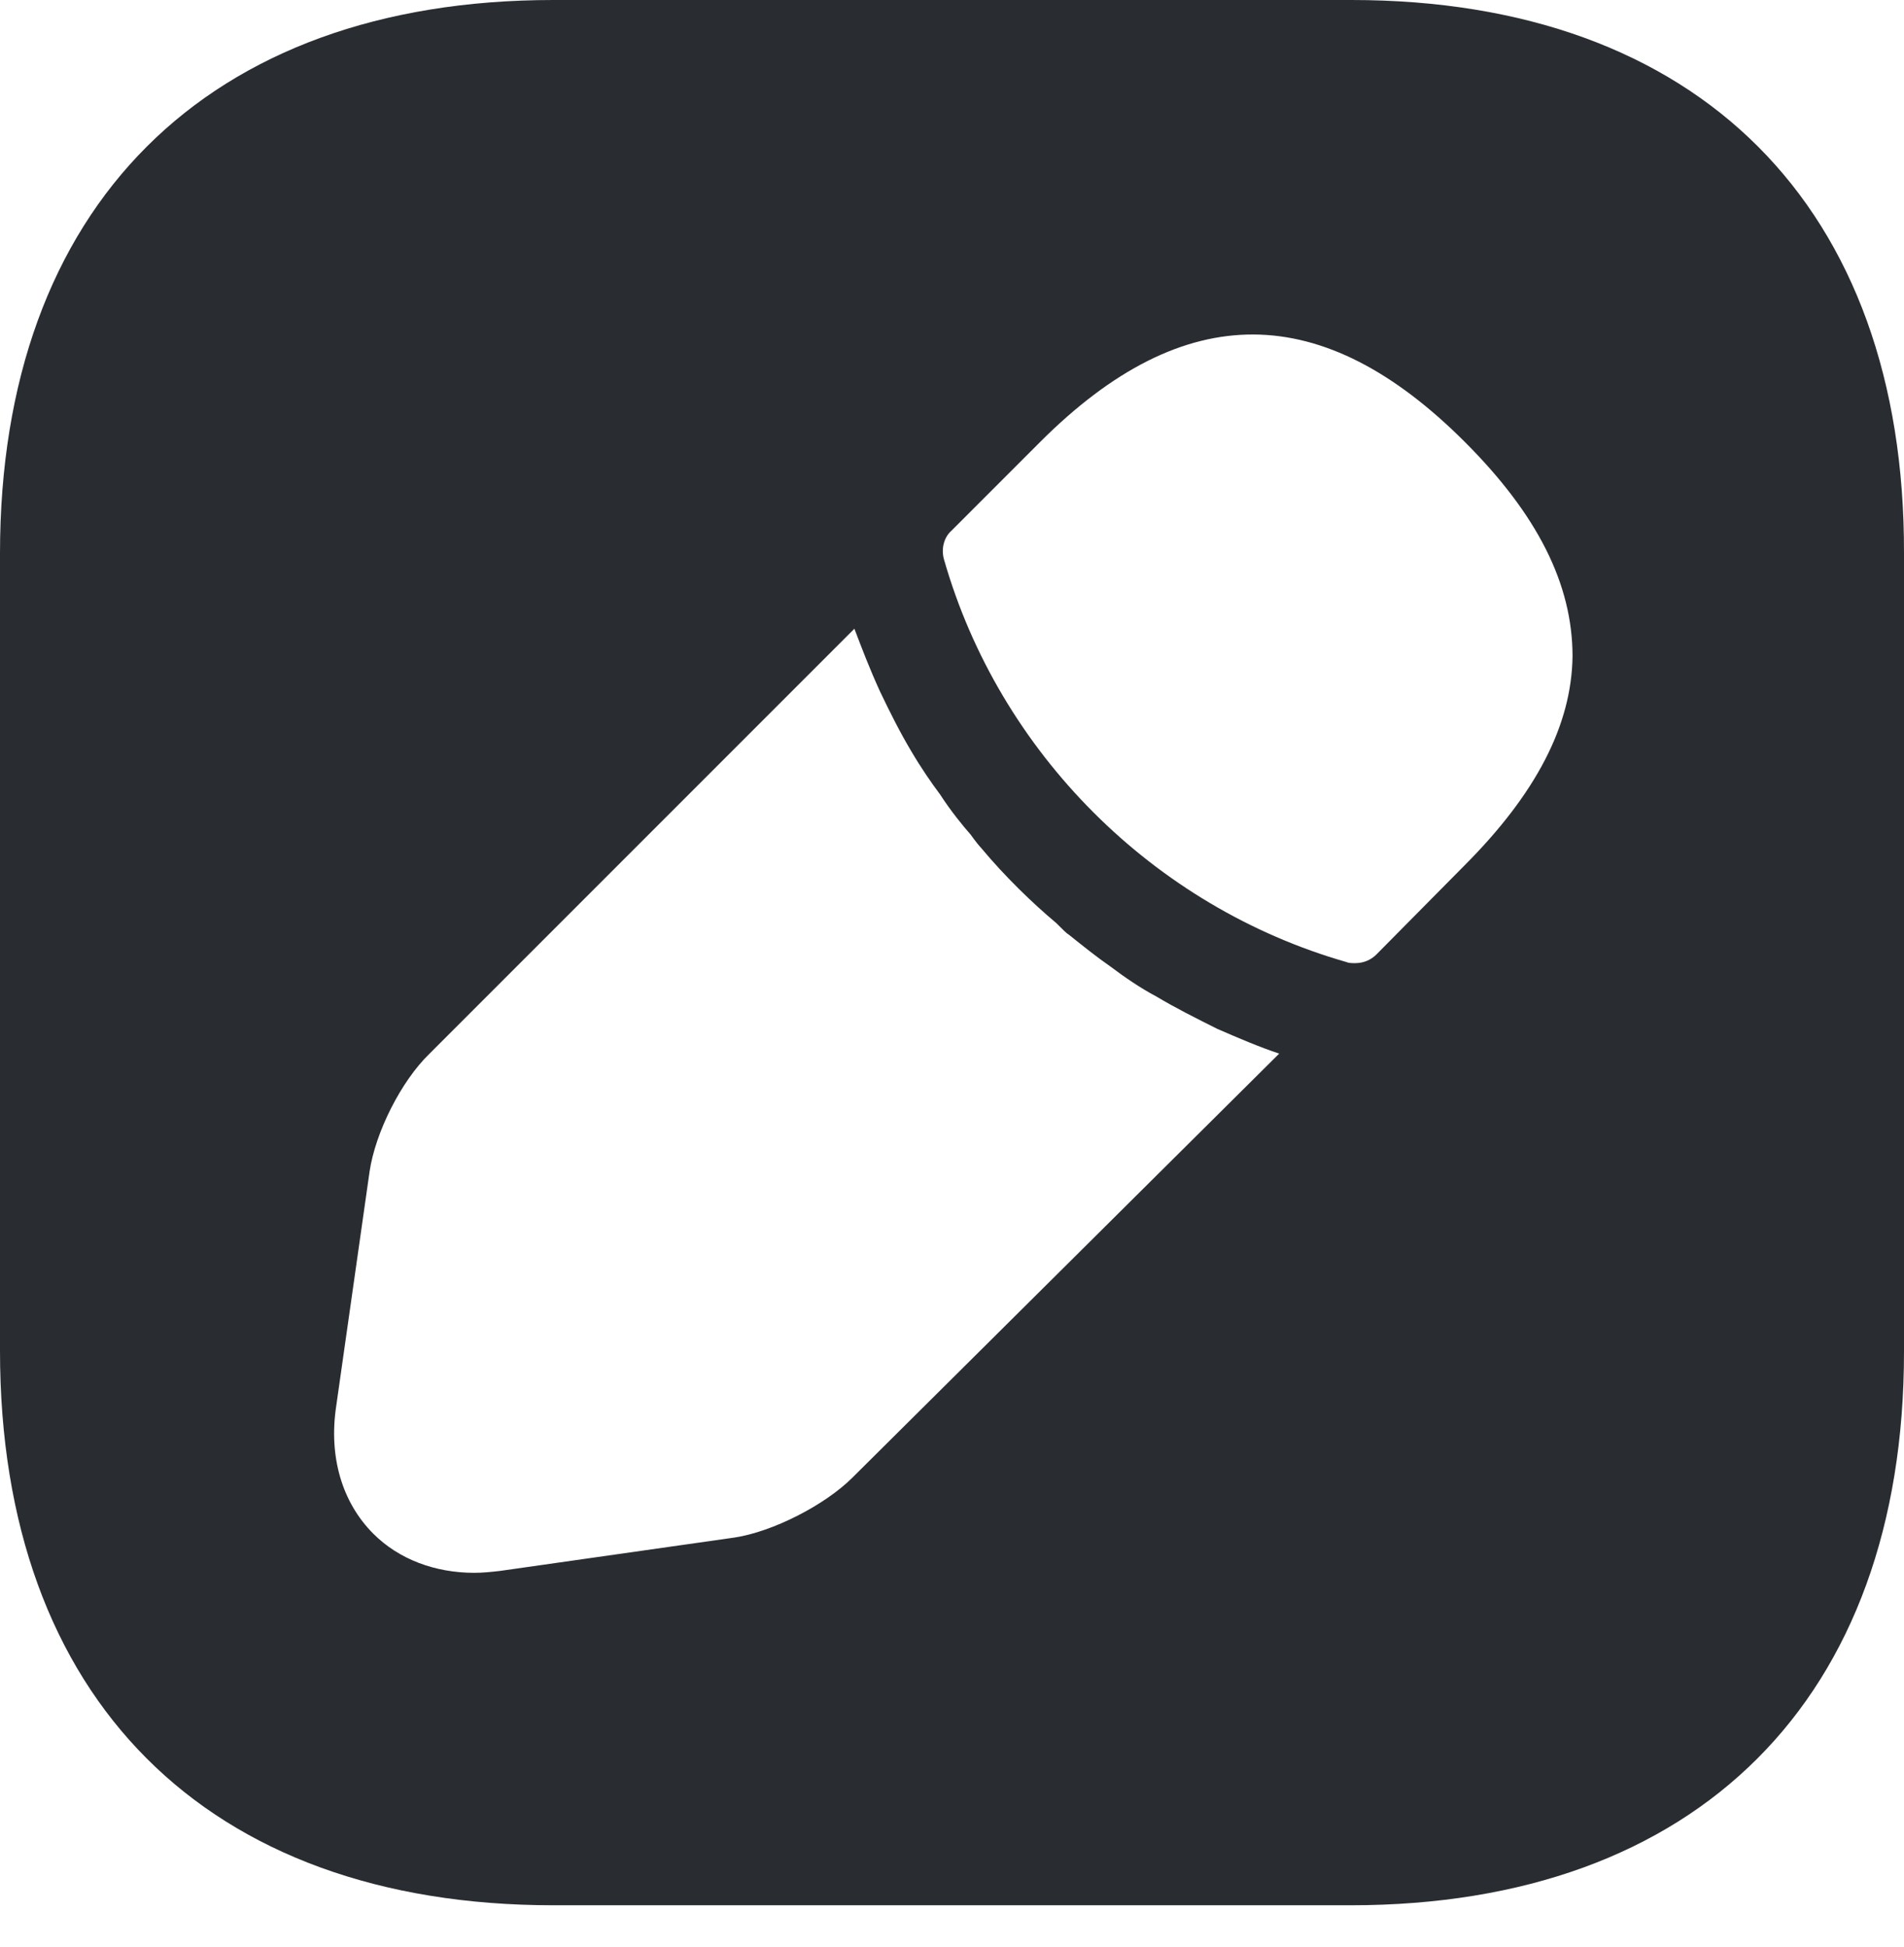 <svg width="45" height="46" viewBox="0 0 45 46" fill="none" xmlns="http://www.w3.org/2000/svg">
<g id="&#240;&#159;&#166;&#134; icon &#34;edit&#34;">
<path id="Vector" d="M31.943 0H13.079C4.885 0 0 4.885 0 13.079V31.921C0 40.138 4.885 45.022 13.079 45.022H31.921C40.115 45.022 45 40.138 45 31.943V13.079C45.022 4.885 40.138 0 31.943 0ZM20.148 34.915C19.495 35.568 18.257 36.198 17.356 36.333L11.818 37.121C11.616 37.144 11.413 37.166 11.211 37.166C10.288 37.166 9.432 36.851 8.824 36.243C8.082 35.5 7.766 34.42 7.946 33.227L8.734 27.689C8.869 26.766 9.477 25.55 10.153 24.897L20.193 14.857C20.373 15.33 20.553 15.803 20.8 16.343C21.026 16.816 21.273 17.311 21.543 17.761C21.768 18.144 22.016 18.504 22.219 18.774C22.466 19.157 22.759 19.517 22.939 19.72C23.052 19.877 23.142 19.99 23.187 20.035C23.749 20.71 24.402 21.341 24.965 21.813C25.122 21.971 25.213 22.061 25.258 22.084C25.595 22.354 25.933 22.624 26.226 22.826C26.586 23.096 26.946 23.344 27.329 23.547C27.779 23.817 28.274 24.064 28.769 24.312C29.287 24.537 29.76 24.74 30.233 24.897L20.148 34.915ZM34.6 20.463L32.529 22.556C32.394 22.691 32.214 22.759 32.033 22.759C31.966 22.759 31.876 22.759 31.831 22.736C27.261 21.431 23.614 17.784 22.309 13.214C22.241 12.966 22.309 12.696 22.489 12.539L24.582 10.445C28.004 7.024 31.268 7.091 34.622 10.445C36.333 12.156 37.166 13.799 37.166 15.51C37.144 17.131 36.311 18.752 34.6 20.463Z" fill="#292D32"/>
</g>
</svg>
